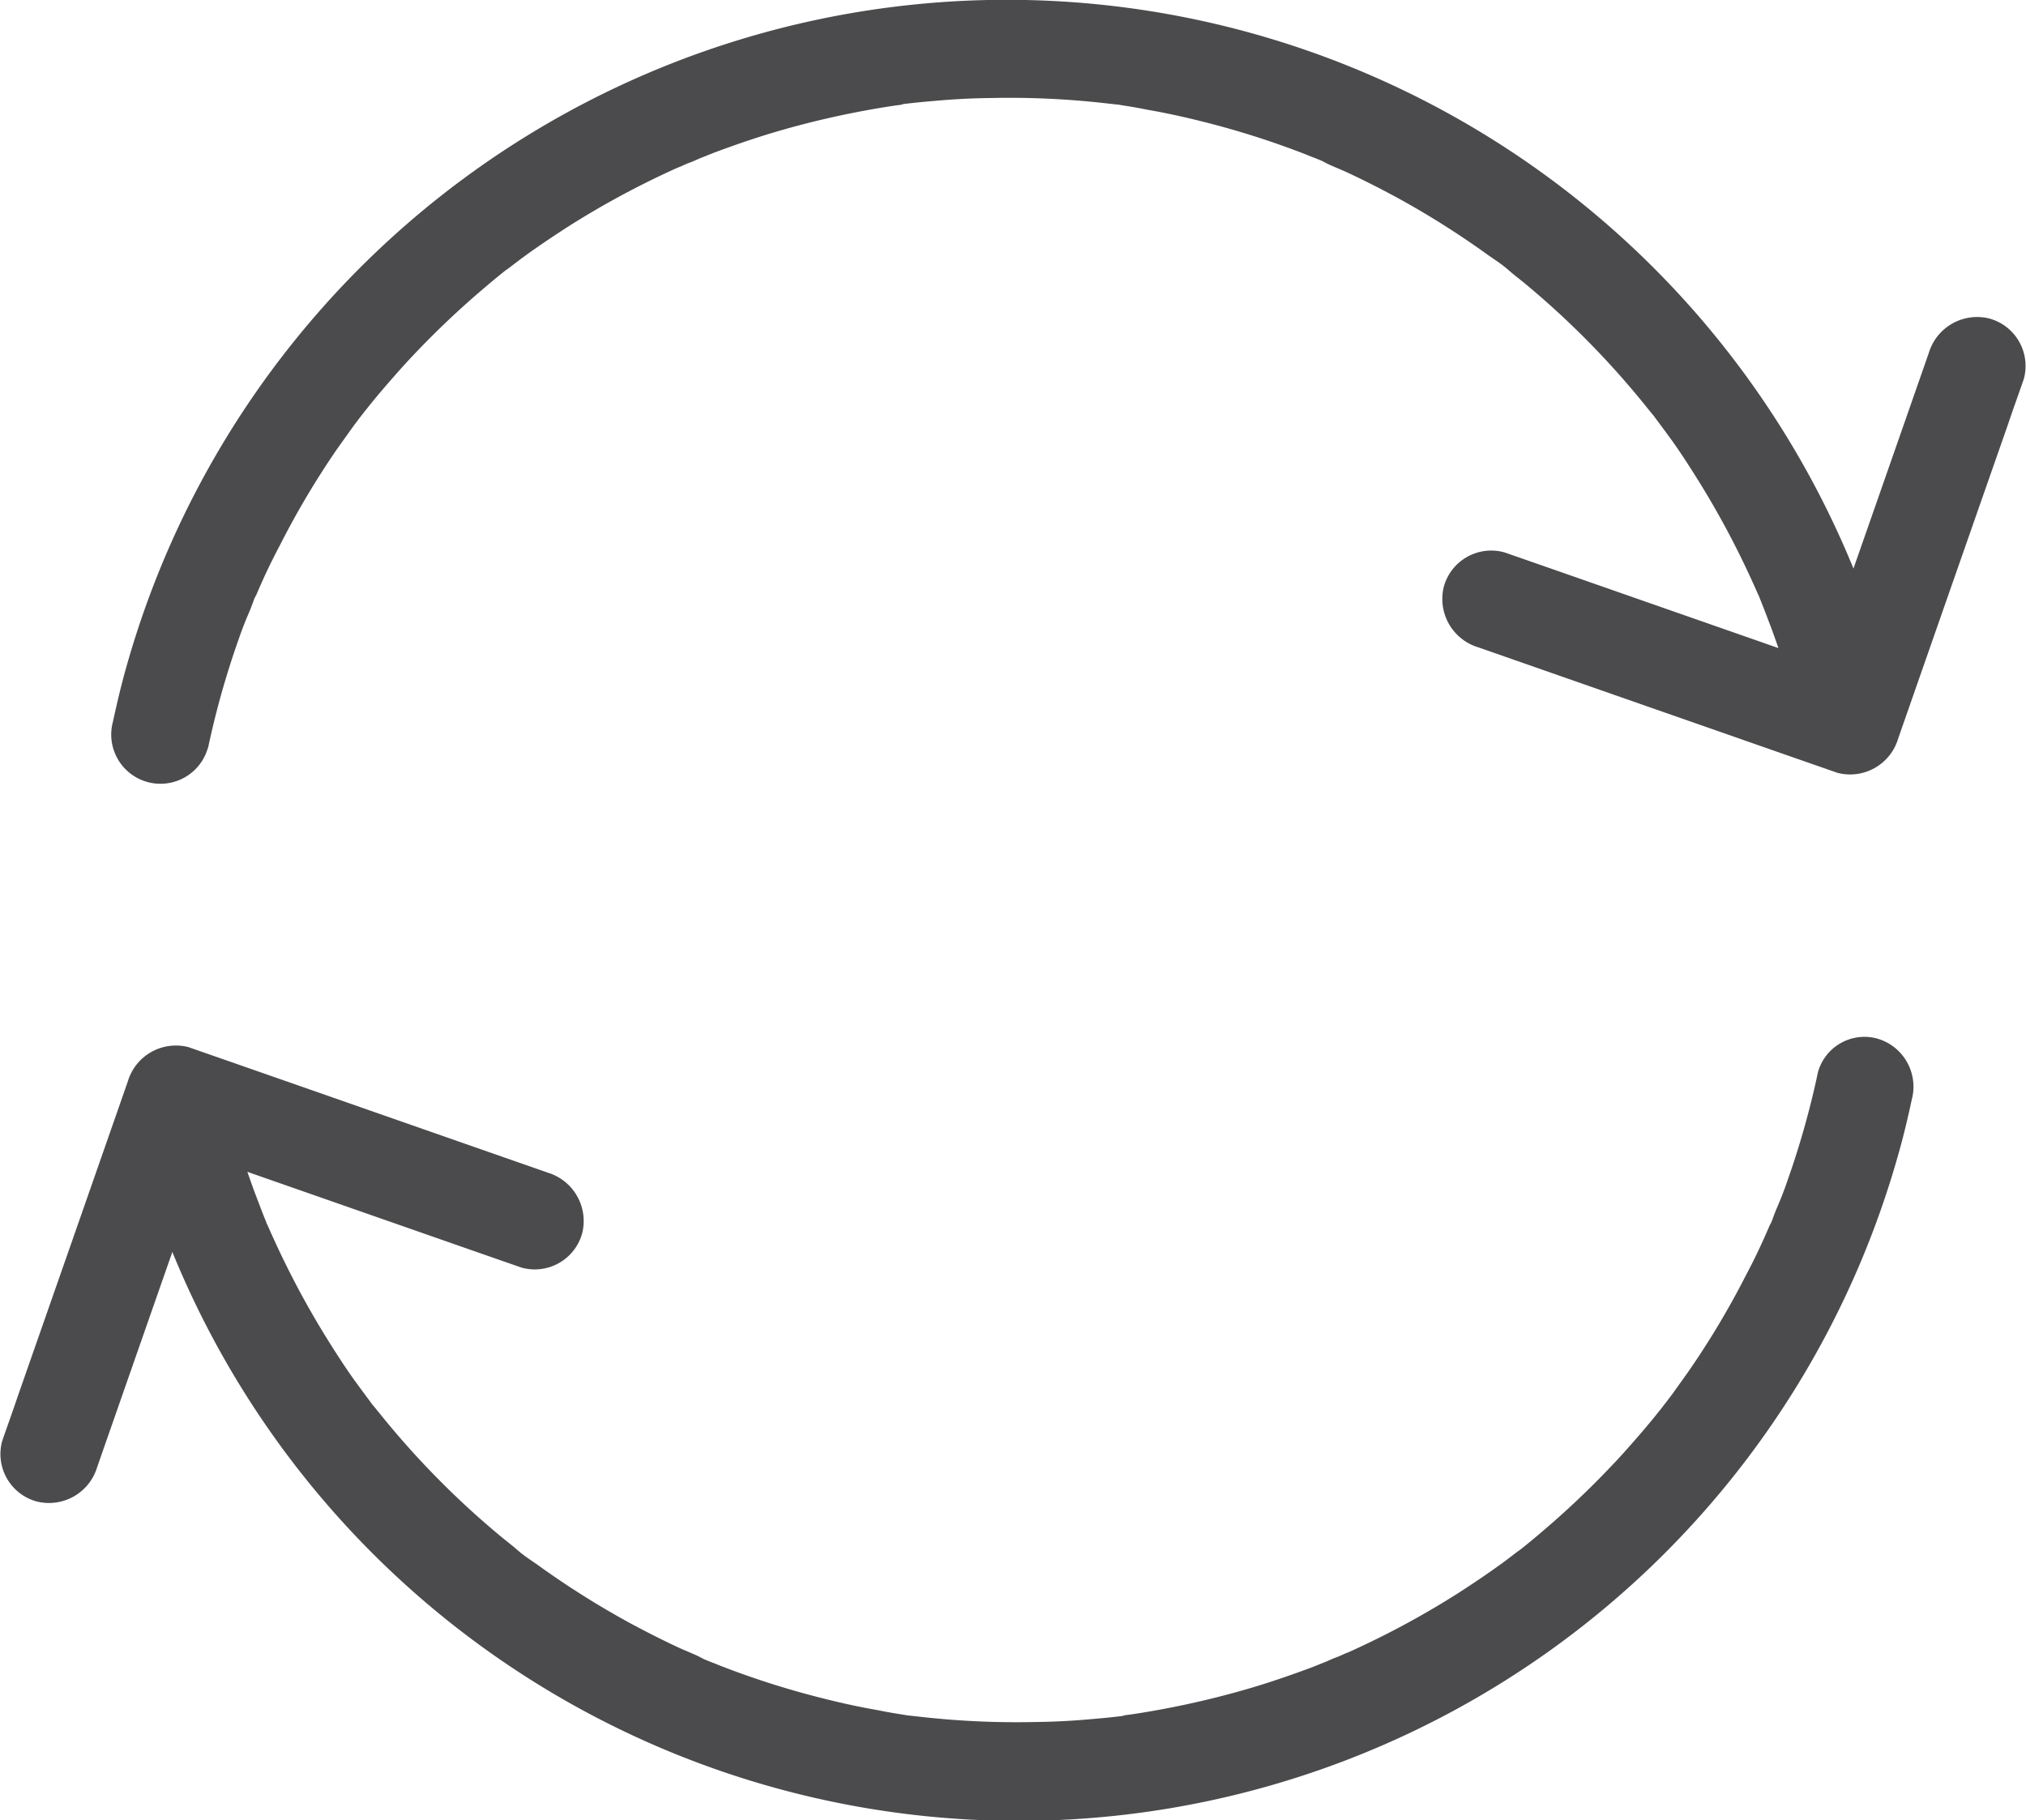 <svg xmlns="http://www.w3.org/2000/svg" width="41.188" height="37.008" viewBox="0 0 41.188 37.008">
  <g id="np_update_1830941_E3E7EA" transform="translate(-9.824 -13.89)">
    <path id="Path_1239" data-name="Path 1239" d="M16.216,29.1a17.416,17.416,0,0,1,.62-2.205c.06-.176.124-.344.2-.52.036-.084.07-.17.1-.254a.729.729,0,0,1,.056-.13c-.124.236-.016.036.01-.016.144-.34.3-.67.476-1A16.934,16.934,0,0,1,18.86,22.99l.3-.42c.056-.076.11-.144.164-.22.1-.14-.016.02-.03.04.044-.05.084-.11.13-.164.236-.3.484-.584.74-.871a17.9,17.9,0,0,1,1.645-1.591c.14-.12.284-.24.43-.356.036-.03.076-.056.11-.084.1-.084-.144.11-.036.03l.25-.19c.31-.23.63-.444.957-.656a17.678,17.678,0,0,1,2.085-1.137c.076-.036.15-.07.23-.1.03-.016.31-.136.176-.076s.15-.06.18-.076c.1-.04.2-.08.3-.12.384-.144.777-.28,1.171-.4a18.089,18.089,0,0,1,2.346-.536c.1-.016.19-.03.28-.04.064-.01.16-.056-.056,0a1.124,1.124,0,0,1,.14-.02c.2-.024.4-.044.6-.06q.576-.054,1.157-.06a17.32,17.32,0,0,1,2.278.1l.27.03c.11.016.076-.036-.06-.01a.743.743,0,0,1,.136.02c.19.03.38.06.57.1.37.064.736.144,1.1.236a17.361,17.361,0,0,1,2.125.676c.084.036.164.064.25.1.04.016.084.036.124.05.16.064-.03-.01-.056-.02.164.09.35.156.52.236.336.156.664.324.991.5a17.649,17.649,0,0,1,1.871,1.181c.144.1.3.2.43.32-.2-.176.01.01.06.05.084.07.176.14.26.21.284.236.56.48.831.736a17.488,17.488,0,0,1,1.521,1.631l.17.21c.03.036.056.07.084.1.084.1-.114-.15-.03-.04.114.156.23.31.344.466.22.3.424.62.624.941a17.741,17.741,0,0,1,1.071,2.011c.04.084.076.17.114.254a.531.531,0,0,1,.036.084c.076.184.144.37.216.556.136.364.26.736.37,1.111s.21.761.3,1.145a1.012,1.012,0,0,0,1.231.7,1.028,1.028,0,0,0,.7-1.231,18.592,18.592,0,0,0-36.012-.928c-.11.38-.2.765-.284,1.151a1,1,0,0,0,1.931.53Z" transform="translate(-2.163 0)" fill="#4b4a4c"/>
    <path id="Path_1240" data-name="Path 1240" d="M76.947,27.2q-1.117,3.2-2.237,6.4c-.1.3-.21.6-.316.907.41-.236.821-.466,1.231-.7l-6.4-2.237-.907-.316a1,1,0,0,0-1.231.7,1.028,1.028,0,0,0,.7,1.231l6.4,2.237.907.316a1.02,1.02,0,0,0,1.231-.7q1.117-3.2,2.237-6.4c.1-.3.21-.6.316-.907a1,1,0,0,0-.7-1.231A1.026,1.026,0,0,0,76.947,27.2Z" transform="translate(-27.911 -6.134)" fill="#4b4a4c"/>
    <path id="Path_1241" data-name="Path 1241" d="M49.226,55.752a17.416,17.416,0,0,1-.62,2.205c-.06.176-.124.344-.2.52-.036.084-.07.17-.1.254a.729.729,0,0,1-.056.13c.124-.236.016-.036-.01.016-.144.34-.3.67-.476,1a16.933,16.933,0,0,1-1.185,1.981l-.3.42c-.056.076-.11.144-.164.22-.1.14.016-.02.03-.04-.044.05-.084.11-.13.164-.236.3-.484.584-.74.871a17.9,17.9,0,0,1-1.645,1.591c-.14.12-.284.24-.43.356-.036.03-.076.056-.11.084-.1.084.144-.11.036-.03l-.25.19c-.31.23-.63.444-.957.656a17.679,17.679,0,0,1-2.085,1.137c-.076.036-.15.07-.23.1-.03.016-.31.136-.176.076s-.15.06-.18.076c-.1.04-.2.08-.3.12-.384.144-.777.28-1.171.4a18.09,18.09,0,0,1-2.346.536c-.1.016-.19.03-.28.04-.064.01-.16.056.056,0a1.123,1.123,0,0,1-.14.02c-.2.024-.4.044-.6.06q-.576.054-1.157.06a17.322,17.322,0,0,1-2.278-.1l-.27-.03c-.11-.016-.076.036.06.01a.744.744,0,0,1-.136-.02c-.19-.03-.38-.06-.57-.1-.37-.064-.736-.144-1.1-.236a17.361,17.361,0,0,1-2.125-.676c-.084-.036-.164-.064-.25-.1-.04-.016-.084-.036-.124-.05-.16-.064.03.01.056.02-.164-.09-.35-.156-.52-.236-.336-.156-.664-.324-.991-.5a17.648,17.648,0,0,1-1.871-1.181c-.144-.1-.3-.2-.43-.32.2.176-.01-.01-.06-.05-.084-.07-.176-.14-.26-.21-.284-.236-.56-.48-.831-.736a17.491,17.491,0,0,1-1.521-1.631l-.17-.21c-.03-.036-.056-.07-.084-.1-.084-.1.114.15.03.04-.114-.156-.23-.31-.344-.466-.22-.3-.424-.62-.624-.941a17.741,17.741,0,0,1-1.071-2.011c-.04-.084-.076-.17-.114-.254a.532.532,0,0,1-.036-.084c-.076-.184-.144-.37-.216-.556-.136-.364-.26-.736-.37-1.111s-.21-.761-.3-1.145a1.012,1.012,0,0,0-1.231-.7,1.028,1.028,0,0,0-.7,1.231,18.577,18.577,0,0,0,35.992.941c.11-.38.2-.765.284-1.151a1.018,1.018,0,0,0-.7-1.231.981.981,0,0,0-1.211.688Z" transform="translate(-2.443 -20.064)" fill="#4b4a4c"/>
    <path id="Path_1242" data-name="Path 1242" d="M11.8,63.939q1.117-3.2,2.237-6.4c.1-.3.21-.6.316-.907-.41.236-.821.466-1.231.7l6.4,2.237.907.316a1,1,0,0,0,1.231-.7,1.028,1.028,0,0,0-.7-1.231l-6.4-2.237-.907-.316a1.02,1.02,0,0,0-1.231.7q-1.117,3.2-2.237,6.4c-.1.3-.21.6-.316.907a1,1,0,0,0,.7,1.231,1.024,1.024,0,0,0,1.231-.7Z" transform="translate(0 -20.222)" fill="#4b4a4c"/>
  </g>
</svg>
